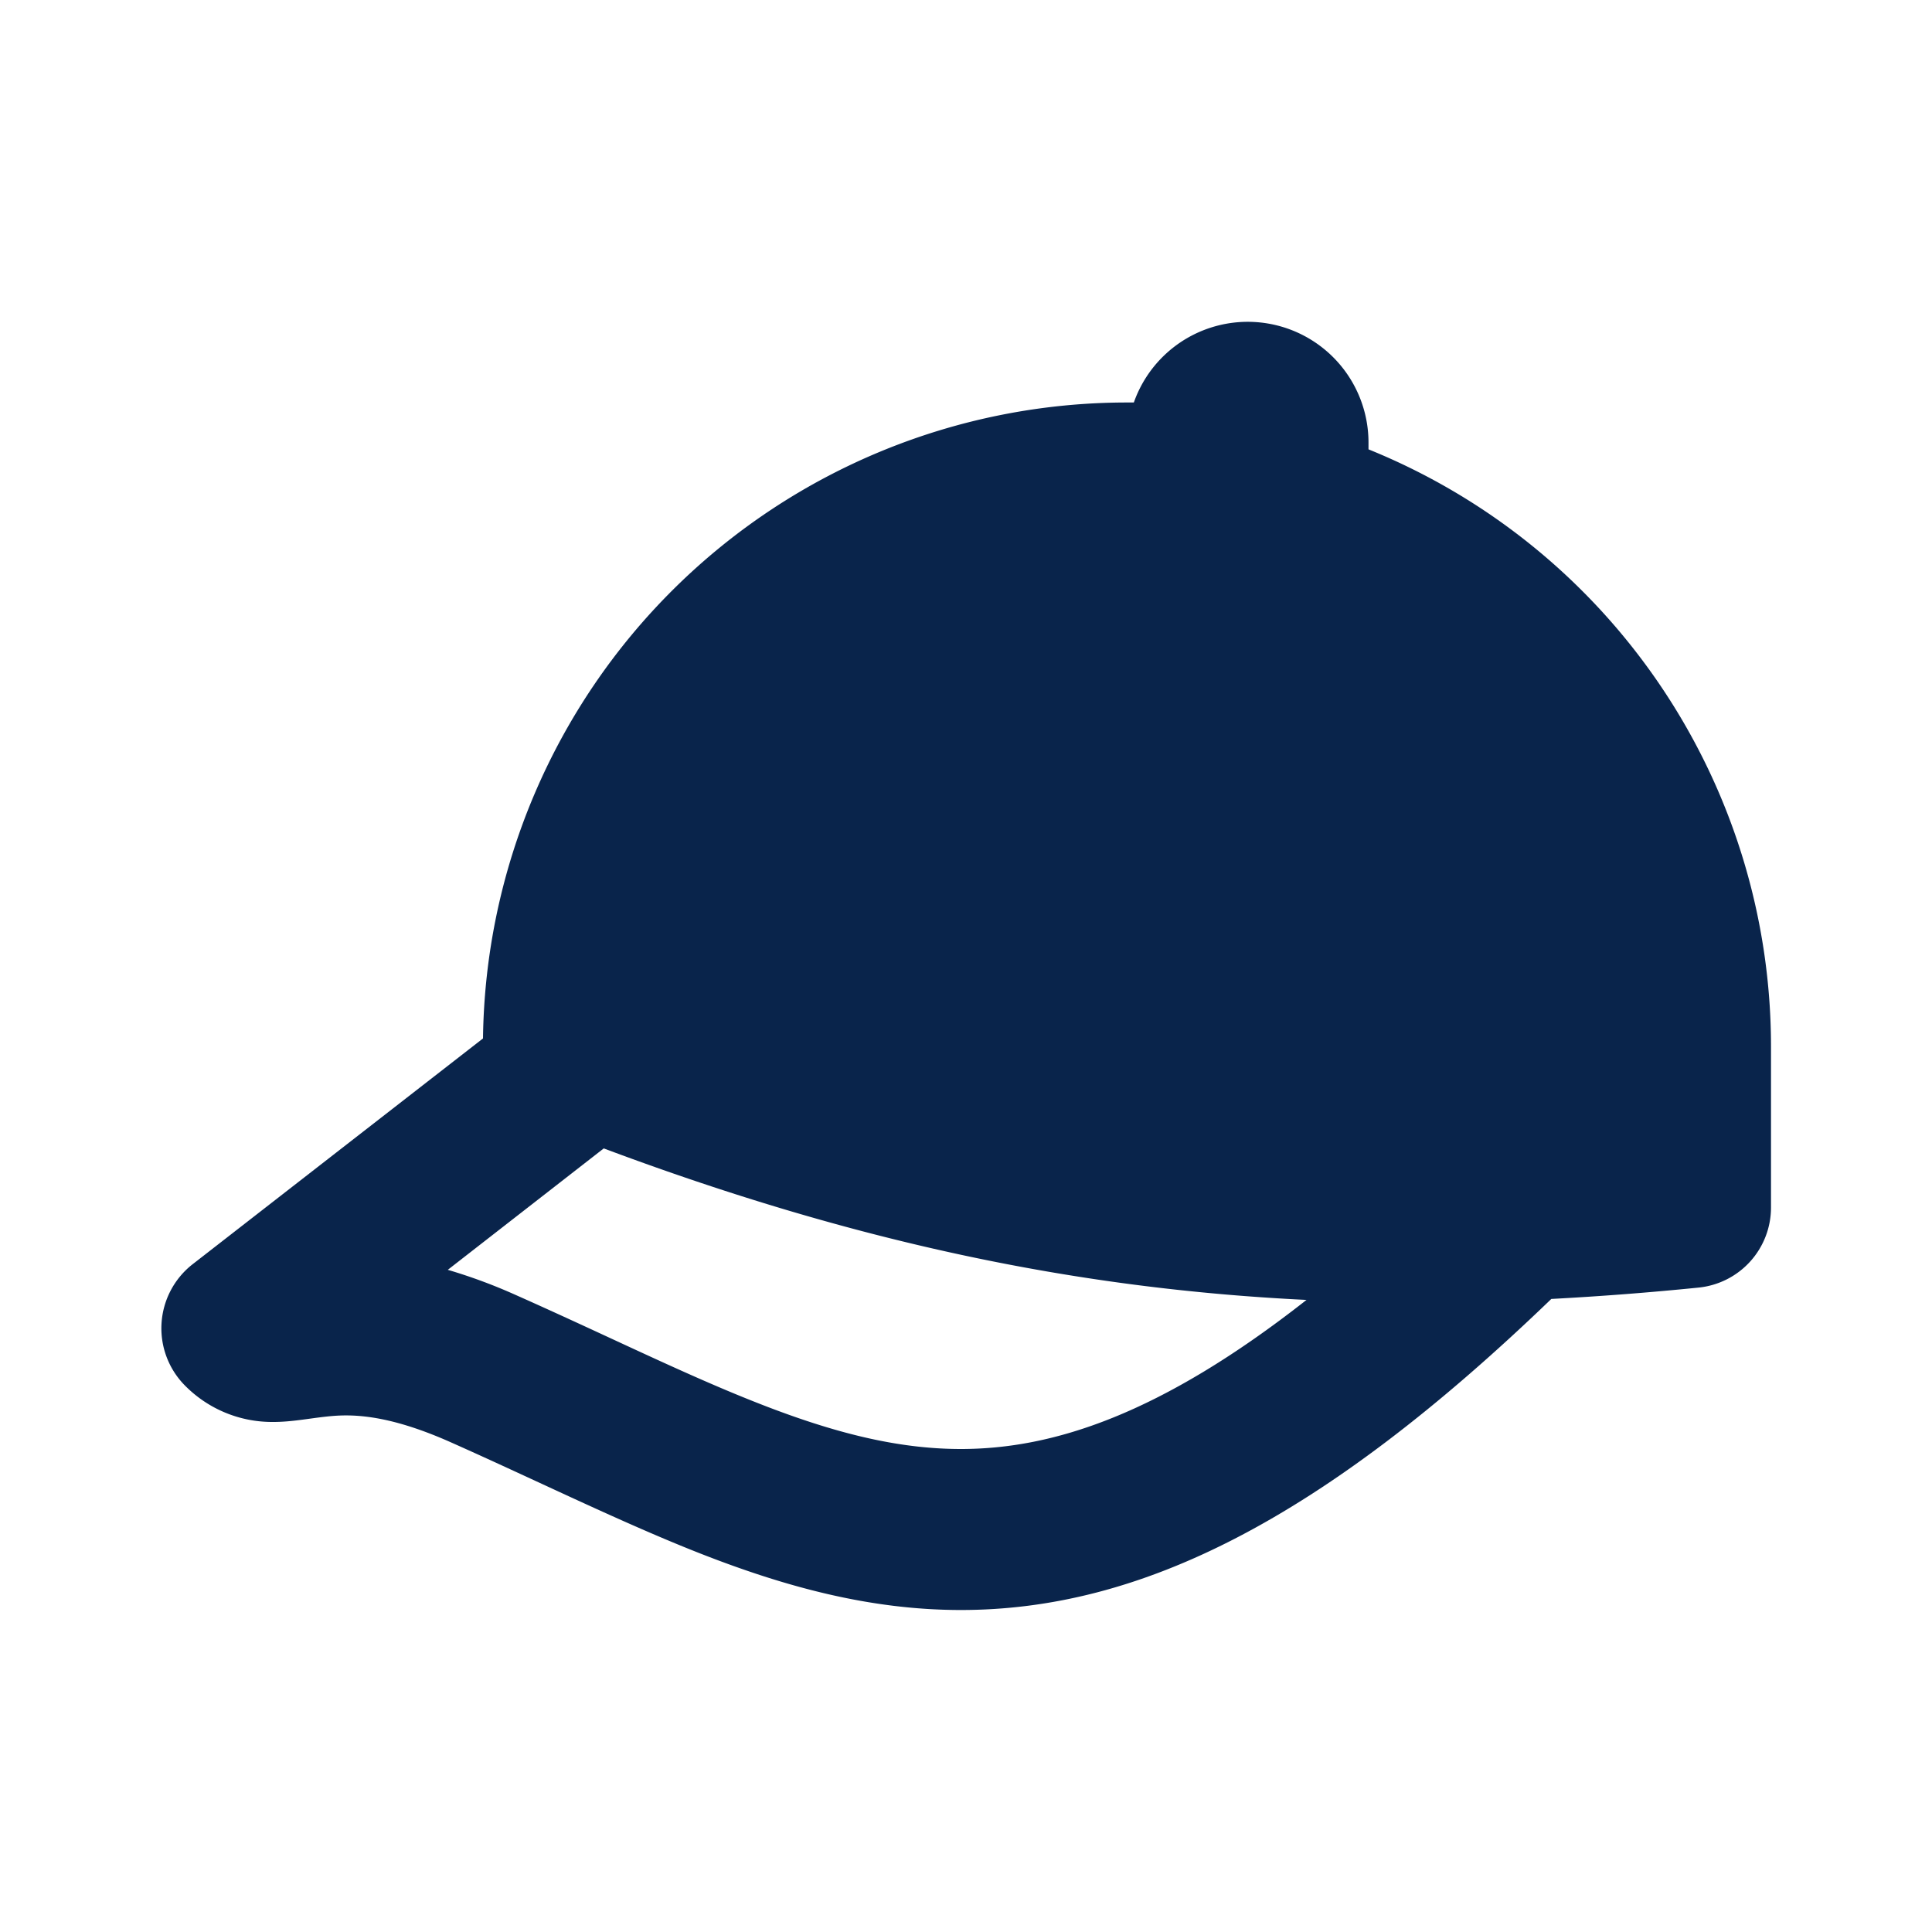 <svg xmlns="http://www.w3.org/2000/svg" width="24" height="24"><g fill="none" fill-rule="evenodd"><path d="M24 0v24H0V0h24ZM12.593 23.258l-.011.002-.071.035-.02.004-.014-.004-.071-.035c-.01-.004-.019-.001-.024.005l-.004.01-.017.428.005.02.01.013.104.074.015.004.012-.004.104-.074.012-.016.004-.017-.017-.427c-.002-.01-.009-.017-.017-.018Zm.265-.113-.013.002-.185.093-.01.01-.003.011.018.43.005.012.008.007.201.093c.012.004.023 0 .029-.008l.004-.014-.034-.614c-.003-.012-.01-.02-.02-.022Zm-.715.002a.023.023 0 0 0-.027.006l-.006.014-.034.614c0 .012.007.02.017.024l.015-.002.201-.093.01-.008.004-.011.017-.43-.003-.012-.01-.01-.184-.092Z"/><path fill="#09244B" d="M14.085 5H14a8 8 0 0 0-8 7.9l-3.614 2.81a1.01 1.01 0 0 0-.093 1.497 1.52 1.52 0 0 0 1.1.457c.22.001.436-.042.655-.066.272-.03.717-.052 1.546.316 1.064.473 2.143 1.008 3.128 1.393 1.018.397 2.072.693 3.215.693 2.224 0 4.477-1.112 7.334-3.864a38.47 38.47 0 0 0 1.828-.141A1 1 0 0 0 22 15v-2a8.003 8.003 0 0 0-5-7.418V5.5a1.5 1.5 0 0 0-2.915-.5ZM5.563 15.774 7.5 14.266c3.087 1.155 5.845 1.743 8.73 1.882C14.415 17.573 13.08 18 11.936 18c-.793 0-1.584-.204-2.488-.557-.936-.365-1.857-.83-3.043-1.357a6.671 6.671 0 0 0-.843-.312Z"/></g></svg>